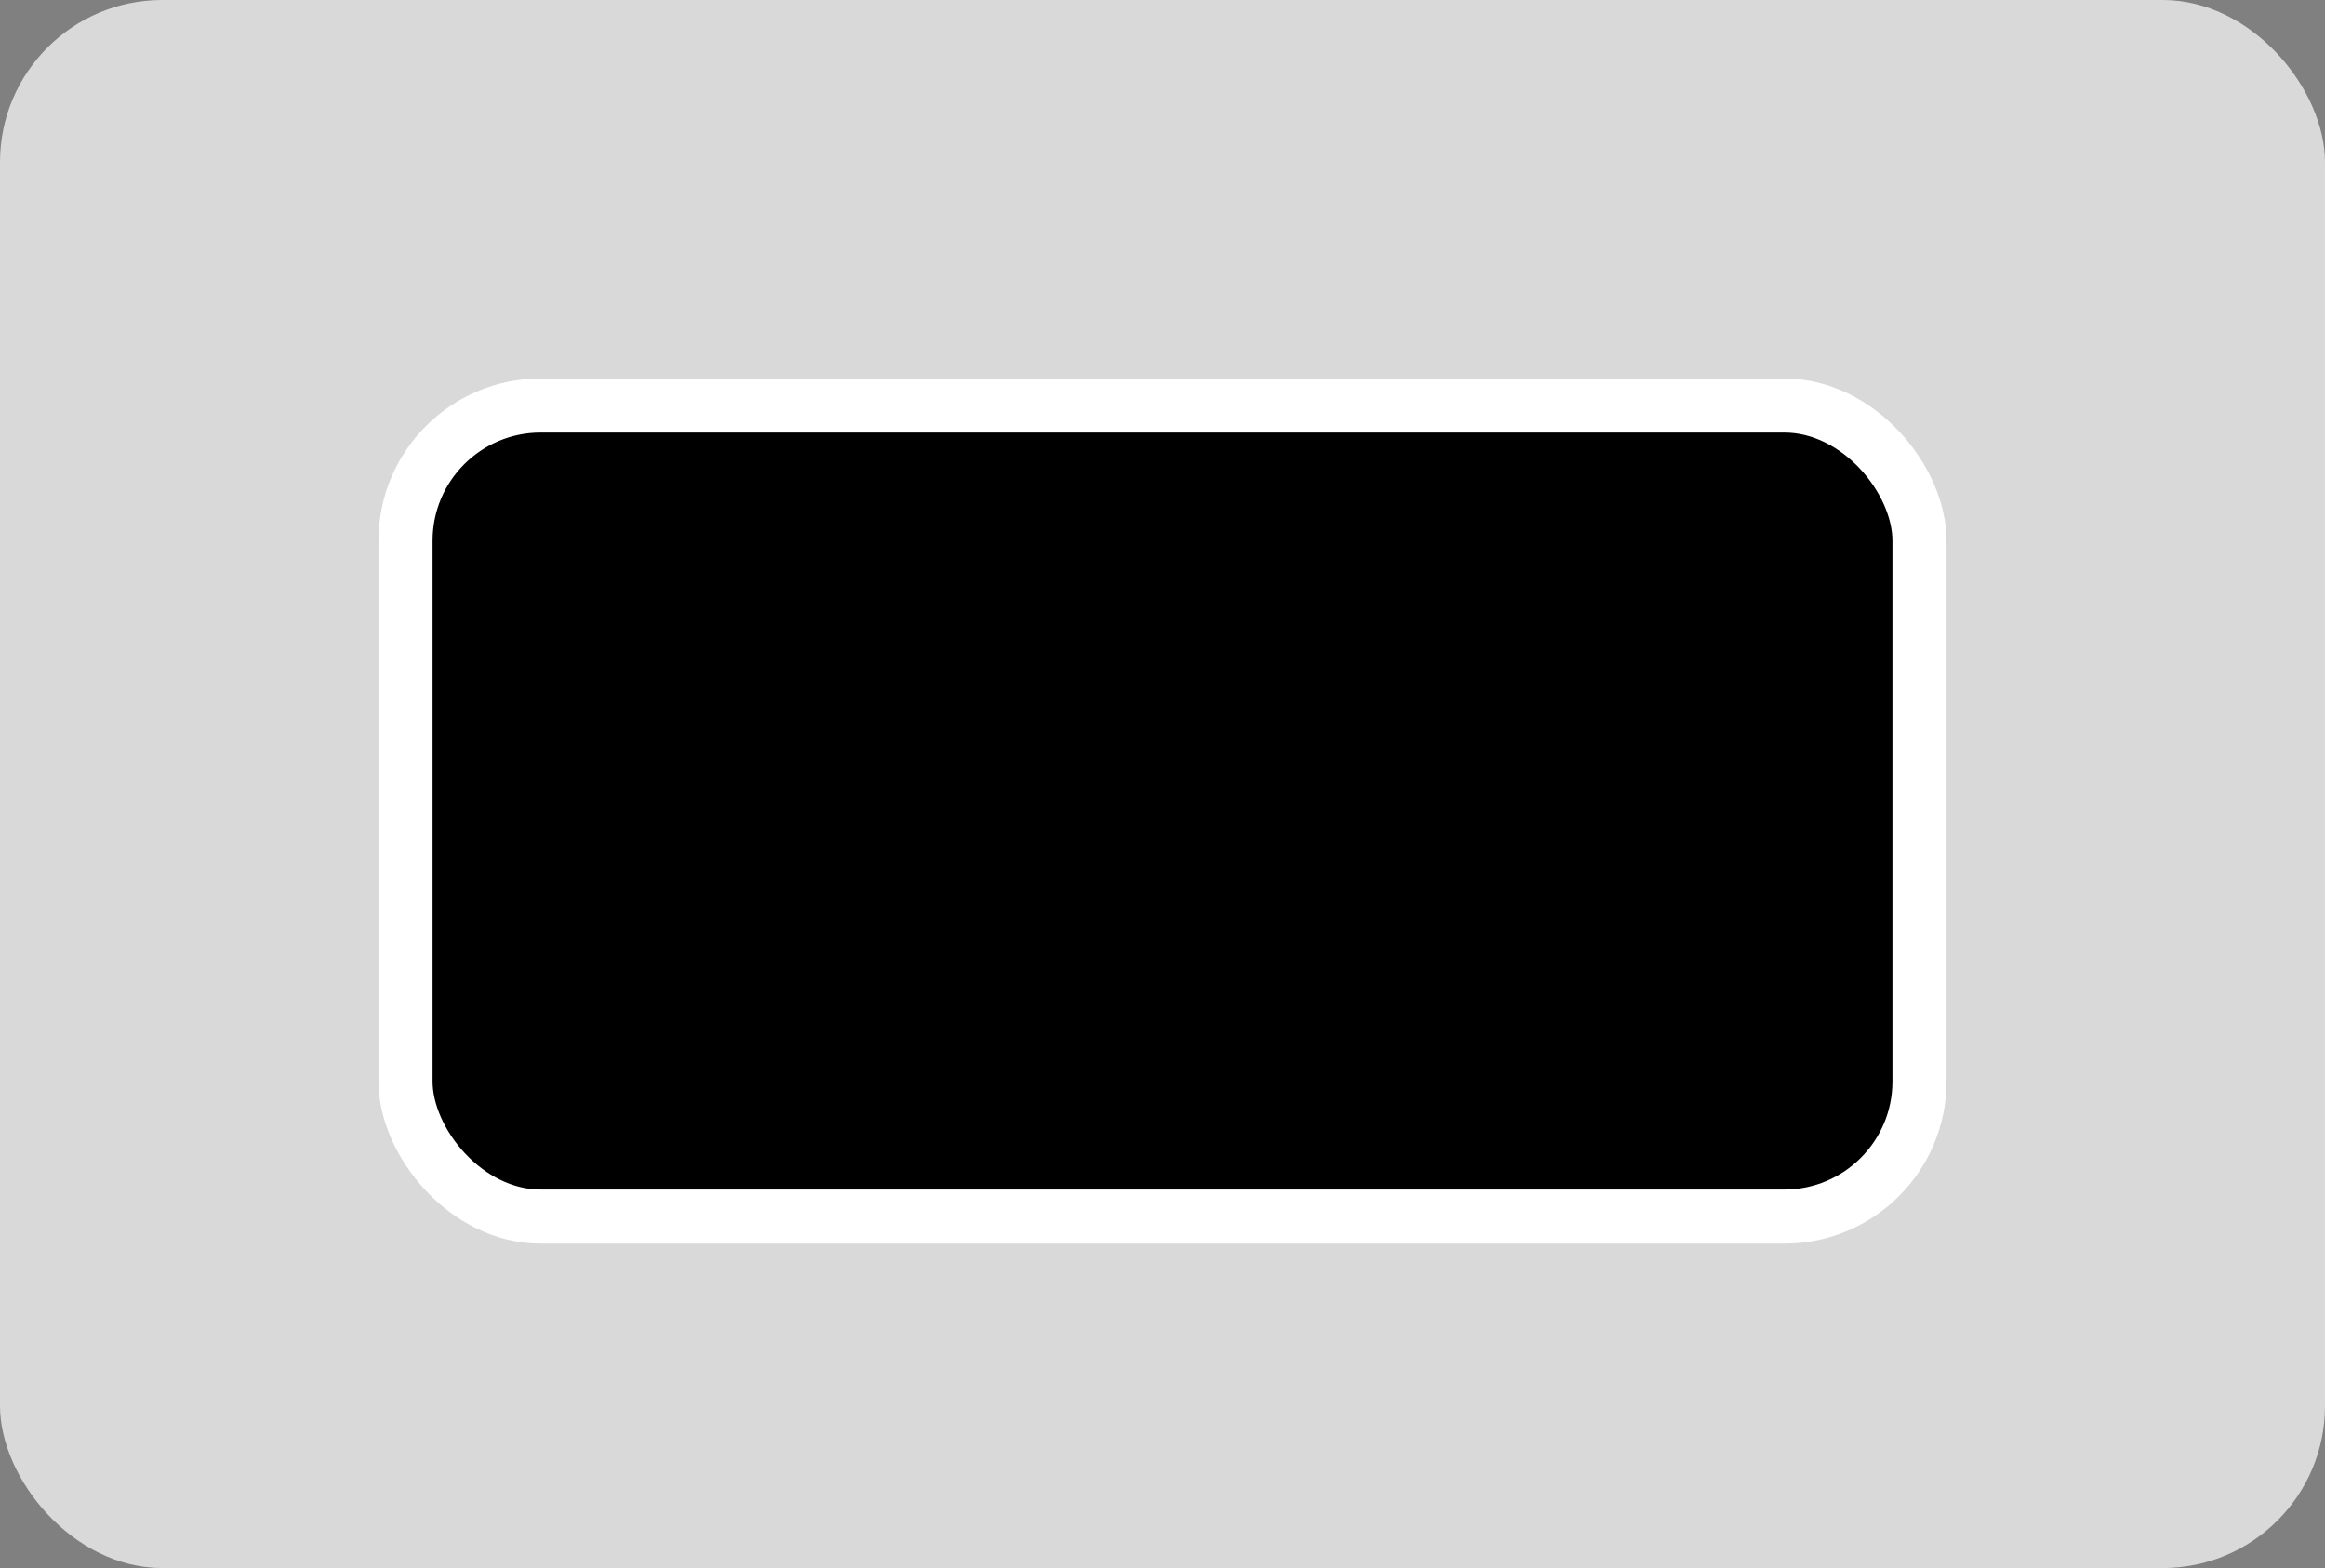 <svg width="43" height="29" viewBox="0 0 43 29" fill="none" xmlns="http://www.w3.org/2000/svg">
<rect x="0" y="0" width="43" height="29" fill="#808080" stroke="none"/>
<rect width="43" height="29" rx="3" fill="#D9D9D9"/>
<rect x="7.5" y="7.5" width="28" height="15" rx="2.5" fill="black" stroke="white"/>
</svg>
